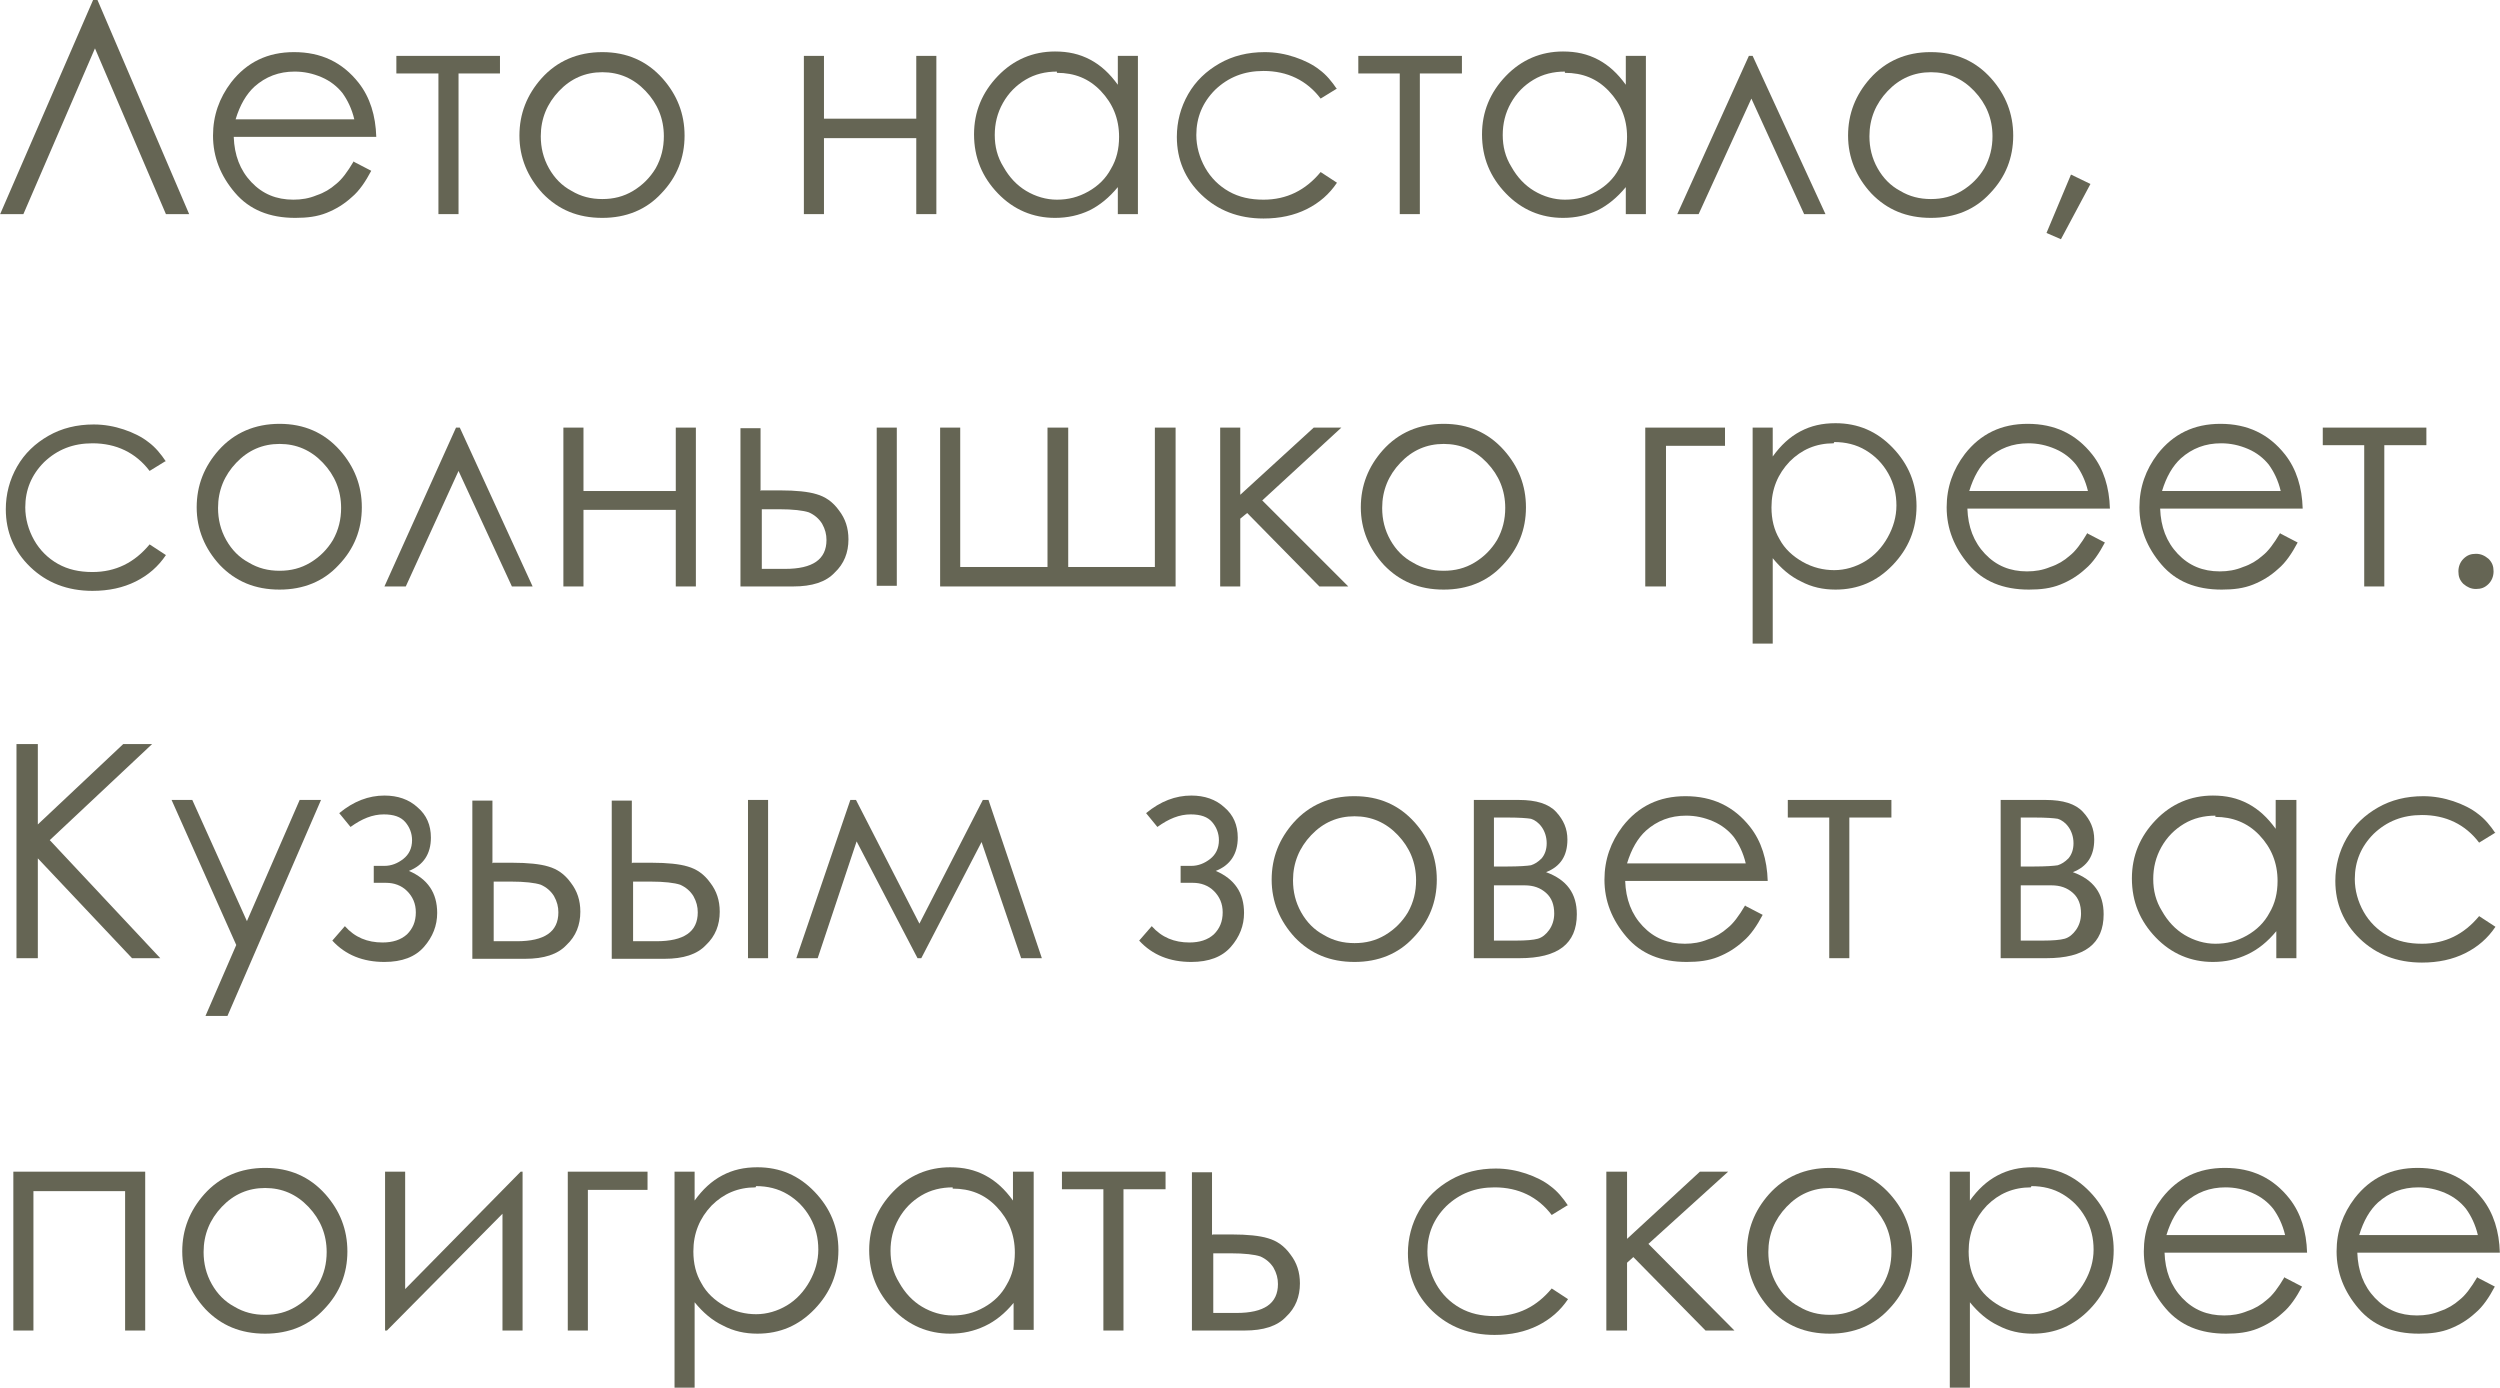 <?xml version="1.0" encoding="UTF-8"?>
<!DOCTYPE svg PUBLIC "-//W3C//DTD SVG 1.1//EN" "http://www.w3.org/Graphics/SVG/1.1/DTD/svg11.dtd">
<!-- Creator: CorelDRAW -->
<svg xmlns="http://www.w3.org/2000/svg" xml:space="preserve" width="22.045mm" height="12.242mm" version="1.1" style="shape-rendering:geometricPrecision; text-rendering:geometricPrecision; image-rendering:optimizeQuality; fill-rule:evenodd; clip-rule:evenodd"
viewBox="0 0 39.81 22.11"
 xmlns:xlink="http://www.w3.org/1999/xlink"
 xmlns:xodm="http://www.corel.com/coreldraw/odm/2003">
 <defs>
  <style type="text/css">
   <![CDATA[
    .fil0 {fill:#656554;fill-rule:nonzero}
   ]]>
  </style>
 </defs>
 <g id="Слой_x0020_1">
  <polygon class="fil0" points="3.01,3.41 2.64,3.41 1.51,0.77 0.37,3.41 -0,3.41 1.48,0 1.55,0 "/>
  <path id="_1" class="fil0" d="M5.64 2.58l0.27 0.14c-0.09,0.17 -0.19,0.32 -0.31,0.42 -0.12,0.11 -0.25,0.19 -0.4,0.25 -0.15,0.06 -0.31,0.08 -0.5,0.08 -0.41,0 -0.73,-0.13 -0.96,-0.4 -0.23,-0.27 -0.35,-0.57 -0.35,-0.91 0,-0.32 0.1,-0.6 0.29,-0.85 0.25,-0.32 0.58,-0.48 1,-0.48 0.43,0 0.77,0.16 1.03,0.49 0.18,0.23 0.27,0.52 0.28,0.86l-2.27 0c0.01,0.29 0.1,0.53 0.28,0.72 0.18,0.19 0.4,0.28 0.67,0.28 0.13,0 0.25,-0.02 0.37,-0.07 0.12,-0.04 0.22,-0.1 0.31,-0.18 0.09,-0.07 0.18,-0.19 0.28,-0.36zm0 -0.68c-0.04,-0.17 -0.11,-0.31 -0.19,-0.42 -0.08,-0.1 -0.19,-0.19 -0.33,-0.25 -0.14,-0.06 -0.28,-0.09 -0.43,-0.09 -0.25,0 -0.46,0.08 -0.64,0.24 -0.13,0.12 -0.23,0.29 -0.3,0.52l1.88 0z"/>
  <polygon id="_2" class="fil0" points="6.31,0.89 7.96,0.89 7.96,1.17 7.3,1.17 7.3,3.41 6.98,3.41 6.98,1.17 6.31,1.17 "/>
  <path id="_3" class="fil0" d="M9.59 0.83c0.39,0 0.71,0.14 0.96,0.42 0.23,0.26 0.35,0.56 0.35,0.91 0,0.35 -0.12,0.66 -0.37,0.92 -0.24,0.26 -0.56,0.39 -0.94,0.39 -0.39,0 -0.7,-0.13 -0.95,-0.39 -0.24,-0.26 -0.37,-0.57 -0.37,-0.92 0,-0.35 0.12,-0.65 0.35,-0.91 0.25,-0.28 0.58,-0.42 0.97,-0.42zm-0 0.32c-0.27,0 -0.5,0.1 -0.69,0.3 -0.19,0.2 -0.29,0.44 -0.29,0.72 0,0.18 0.04,0.35 0.13,0.51 0.09,0.16 0.21,0.28 0.36,0.36 0.15,0.09 0.31,0.13 0.49,0.13 0.18,0 0.34,-0.04 0.49,-0.13 0.15,-0.09 0.27,-0.21 0.36,-0.36 0.09,-0.16 0.13,-0.33 0.13,-0.51 0,-0.28 -0.1,-0.52 -0.29,-0.72 -0.19,-0.2 -0.42,-0.3 -0.69,-0.3z"/>
  <polygon id="_4" class="fil0" points="14.59,2.2 13.12,2.2 13.12,3.41 12.8,3.41 12.8,0.89 13.12,0.89 13.12,1.89 14.59,1.89 14.59,0.89 14.91,0.89 14.91,3.41 14.59,3.41 "/>
  <path id="_5" class="fil0" d="M18.12 0.89l0 2.52 -0.32 0 0 -0.43c-0.14,0.17 -0.29,0.29 -0.45,0.37 -0.17,0.08 -0.35,0.12 -0.55,0.12 -0.35,0 -0.66,-0.13 -0.91,-0.39 -0.25,-0.26 -0.38,-0.57 -0.38,-0.94 0,-0.36 0.13,-0.67 0.38,-0.93 0.25,-0.26 0.56,-0.39 0.91,-0.39 0.21,0 0.39,0.04 0.56,0.13 0.17,0.09 0.31,0.22 0.44,0.4l0 -0.46 0.32 0zm-1.29 0.25c-0.18,0 -0.35,0.04 -0.5,0.13 -0.15,0.09 -0.27,0.21 -0.36,0.37 -0.09,0.16 -0.13,0.33 -0.13,0.51 0,0.18 0.04,0.35 0.14,0.51 0.09,0.16 0.21,0.29 0.36,0.38 0.15,0.09 0.32,0.14 0.49,0.14 0.18,0 0.34,-0.04 0.5,-0.13 0.16,-0.09 0.28,-0.21 0.36,-0.36 0.09,-0.15 0.13,-0.32 0.13,-0.51 0,-0.29 -0.1,-0.53 -0.29,-0.73 -0.19,-0.2 -0.42,-0.29 -0.7,-0.29z"/>
  <path id="_6" class="fil0" d="M21.29 1.41l-0.26 0.16c-0.22,-0.29 -0.53,-0.44 -0.91,-0.44 -0.31,0 -0.56,0.1 -0.77,0.3 -0.2,0.2 -0.3,0.44 -0.3,0.72 0,0.18 0.05,0.36 0.14,0.52 0.09,0.16 0.22,0.29 0.38,0.38 0.16,0.09 0.34,0.13 0.55,0.13 0.37,0 0.67,-0.15 0.91,-0.44l0.26 0.17c-0.12,0.18 -0.28,0.32 -0.48,0.42 -0.2,0.1 -0.43,0.15 -0.69,0.15 -0.4,0 -0.73,-0.13 -0.99,-0.38 -0.26,-0.25 -0.39,-0.56 -0.39,-0.92 0,-0.24 0.06,-0.47 0.18,-0.68 0.12,-0.21 0.29,-0.37 0.5,-0.49 0.21,-0.12 0.45,-0.18 0.72,-0.18 0.17,0 0.33,0.03 0.48,0.08 0.15,0.05 0.29,0.12 0.39,0.2 0.11,0.08 0.2,0.19 0.28,0.31z"/>
  <polygon id="_7" class="fil0" points="21.63,0.89 23.28,0.89 23.28,1.17 22.61,1.17 22.61,3.41 22.29,3.41 22.29,1.17 21.63,1.17 "/>
  <path id="_8" class="fil0" d="M26.21 0.89l0 2.52 -0.32 0 0 -0.43c-0.14,0.17 -0.29,0.29 -0.45,0.37 -0.17,0.08 -0.35,0.12 -0.55,0.12 -0.35,0 -0.66,-0.13 -0.91,-0.39 -0.25,-0.26 -0.38,-0.57 -0.38,-0.94 0,-0.36 0.13,-0.67 0.38,-0.93 0.25,-0.26 0.56,-0.39 0.91,-0.39 0.21,0 0.39,0.04 0.56,0.13 0.17,0.09 0.31,0.22 0.44,0.4l0 -0.46 0.32 0zm-1.29 0.25c-0.18,0 -0.35,0.04 -0.5,0.13 -0.15,0.09 -0.27,0.21 -0.36,0.37 -0.09,0.16 -0.13,0.33 -0.13,0.51 0,0.18 0.04,0.35 0.14,0.51 0.09,0.16 0.21,0.29 0.36,0.38 0.15,0.09 0.32,0.14 0.49,0.14 0.18,0 0.34,-0.04 0.5,-0.13 0.16,-0.09 0.28,-0.21 0.36,-0.36 0.09,-0.15 0.13,-0.32 0.13,-0.51 0,-0.29 -0.1,-0.53 -0.29,-0.73 -0.19,-0.2 -0.42,-0.29 -0.7,-0.29z"/>
  <polygon id="_9" class="fil0" points="29.07,3.41 28.73,3.41 27.89,1.57 27.05,3.41 26.71,3.41 27.85,0.89 27.91,0.89 "/>
  <path id="_10" class="fil0" d="M30.75 0.83c0.39,0 0.71,0.14 0.96,0.42 0.23,0.26 0.35,0.56 0.35,0.91 0,0.35 -0.12,0.66 -0.37,0.92 -0.24,0.26 -0.56,0.39 -0.94,0.39 -0.39,0 -0.7,-0.13 -0.95,-0.39 -0.24,-0.26 -0.37,-0.57 -0.37,-0.92 0,-0.35 0.12,-0.65 0.35,-0.91 0.25,-0.28 0.58,-0.42 0.96,-0.42zm-0 0.32c-0.27,0 -0.5,0.1 -0.69,0.3 -0.19,0.2 -0.29,0.44 -0.29,0.72 0,0.18 0.04,0.35 0.13,0.51 0.09,0.16 0.21,0.28 0.36,0.36 0.15,0.09 0.31,0.13 0.49,0.13 0.18,0 0.34,-0.04 0.49,-0.13 0.15,-0.09 0.27,-0.21 0.36,-0.36 0.09,-0.16 0.13,-0.33 0.13,-0.51 0,-0.28 -0.1,-0.52 -0.29,-0.72 -0.19,-0.2 -0.42,-0.3 -0.69,-0.3z"/>
  <polygon id="_11" class="fil0" points="32.98,2.78 33.29,2.93 32.82,3.81 32.59,3.71 "/>
  <path id="_12" class="fil0" d="M2.64 7.34l-0.26 0.16c-0.22,-0.29 -0.53,-0.44 -0.91,-0.44 -0.31,0 -0.56,0.1 -0.77,0.3 -0.2,0.2 -0.3,0.44 -0.3,0.72 0,0.18 0.05,0.36 0.14,0.52 0.09,0.16 0.22,0.29 0.38,0.38 0.16,0.09 0.34,0.13 0.55,0.13 0.37,0 0.67,-0.15 0.91,-0.44l0.26 0.17c-0.12,0.18 -0.28,0.32 -0.48,0.42 -0.2,0.1 -0.43,0.15 -0.69,0.15 -0.4,0 -0.73,-0.13 -0.99,-0.38 -0.26,-0.25 -0.39,-0.56 -0.39,-0.92 0,-0.24 0.06,-0.47 0.18,-0.68 0.12,-0.21 0.29,-0.37 0.5,-0.49 0.21,-0.12 0.45,-0.18 0.72,-0.18 0.17,0 0.33,0.03 0.48,0.08 0.15,0.05 0.29,0.12 0.39,0.2 0.11,0.08 0.2,0.19 0.28,0.31z"/>
  <path id="_13" class="fil0" d="M4.45 6.75c0.39,0 0.71,0.14 0.96,0.42 0.23,0.26 0.35,0.56 0.35,0.91 0,0.35 -0.12,0.66 -0.37,0.92 -0.24,0.26 -0.56,0.39 -0.94,0.39 -0.39,0 -0.7,-0.13 -0.95,-0.39 -0.24,-0.26 -0.37,-0.57 -0.37,-0.92 0,-0.35 0.12,-0.65 0.35,-0.91 0.25,-0.28 0.58,-0.42 0.97,-0.42zm-0 0.32c-0.27,0 -0.5,0.1 -0.69,0.3 -0.19,0.2 -0.29,0.44 -0.29,0.72 0,0.18 0.04,0.35 0.13,0.51 0.09,0.16 0.21,0.28 0.36,0.36 0.15,0.09 0.31,0.13 0.49,0.13 0.18,0 0.34,-0.04 0.49,-0.13 0.15,-0.09 0.27,-0.21 0.36,-0.36 0.09,-0.16 0.13,-0.33 0.13,-0.51 0,-0.28 -0.1,-0.52 -0.29,-0.72 -0.19,-0.2 -0.42,-0.3 -0.69,-0.3z"/>
  <polygon id="_14" class="fil0" points="8.48,9.34 8.15,9.34 7.3,7.5 6.46,9.34 6.12,9.34 7.26,6.81 7.32,6.81 "/>
  <polygon id="_15" class="fil0" points="10.76,8.12 9.29,8.12 9.29,9.34 8.97,9.34 8.97,6.81 9.29,6.81 9.29,7.82 10.76,7.82 10.76,6.81 11.08,6.81 11.08,9.34 10.76,9.34 "/>
  <path id="_16" class="fil0" d="M12.12 7.81l0.31 0c0.24,0 0.44,0.02 0.57,0.06 0.14,0.04 0.26,0.12 0.36,0.26 0.1,0.13 0.15,0.28 0.15,0.46 0,0.21 -0.07,0.39 -0.22,0.53 -0.14,0.15 -0.36,0.22 -0.66,0.22l-0.84 0 0 -2.52 0.32 0 0 1zm0.01 0.3l0 0.95 0.37 0c0.44,0 0.66,-0.15 0.66,-0.46 0,-0.09 -0.02,-0.17 -0.07,-0.26 -0.05,-0.08 -0.12,-0.14 -0.21,-0.18 -0.09,-0.03 -0.25,-0.05 -0.48,-0.05l-0.28 0zm1.83 -1.3l0.32 0 0 2.52 -0.32 0 0 -2.52z"/>
  <polygon id="_17" class="fil0" points="18.72,9.34 14.97,9.34 14.97,6.81 15.29,6.81 15.29,9.03 16.68,9.03 16.68,6.81 17.01,6.81 17.01,9.03 18.39,9.03 18.39,6.81 18.72,6.81 "/>
  <polygon id="_18" class="fil0" points="19.43,6.81 19.75,6.81 19.75,7.88 20.92,6.81 21.36,6.81 20.1,7.97 21.47,9.34 21.01,9.34 19.86,8.17 19.75,8.26 19.75,9.34 19.43,9.34 "/>
  <path id="_19" class="fil0" d="M22.99 6.75c0.39,0 0.71,0.14 0.96,0.42 0.23,0.26 0.35,0.56 0.35,0.91 0,0.35 -0.12,0.66 -0.37,0.92 -0.24,0.26 -0.56,0.39 -0.94,0.39 -0.39,0 -0.7,-0.13 -0.95,-0.39 -0.24,-0.26 -0.37,-0.57 -0.37,-0.92 0,-0.35 0.12,-0.65 0.35,-0.91 0.25,-0.28 0.58,-0.42 0.97,-0.42zm-0 0.32c-0.27,0 -0.5,0.1 -0.69,0.3 -0.19,0.2 -0.29,0.44 -0.29,0.72 0,0.18 0.04,0.35 0.13,0.51 0.09,0.16 0.21,0.28 0.36,0.36 0.15,0.09 0.31,0.13 0.49,0.13 0.18,0 0.34,-0.04 0.49,-0.13 0.15,-0.09 0.27,-0.21 0.36,-0.36 0.09,-0.16 0.13,-0.33 0.13,-0.51 0,-0.28 -0.1,-0.52 -0.29,-0.72 -0.19,-0.2 -0.42,-0.3 -0.69,-0.3z"/>
  <polygon id="_20" class="fil0" points="26.53,7.1 26.53,9.34 26.2,9.34 26.2,6.81 27.47,6.81 27.47,7.1 "/>
  <path id="_21" class="fil0" d="M27.91 6.81l0.32 0 0 0.46c0.13,-0.18 0.27,-0.31 0.44,-0.4 0.17,-0.09 0.35,-0.13 0.56,-0.13 0.36,0 0.66,0.13 0.91,0.39 0.25,0.26 0.38,0.57 0.38,0.93 0,0.37 -0.13,0.68 -0.38,0.94 -0.25,0.26 -0.55,0.39 -0.91,0.39 -0.2,0 -0.38,-0.04 -0.55,-0.13 -0.17,-0.08 -0.32,-0.21 -0.45,-0.37l0 1.36 -0.32 0 0 -3.45zm1.29 0.25c-0.28,0 -0.51,0.1 -0.7,0.29 -0.19,0.2 -0.29,0.44 -0.29,0.73 0,0.19 0.04,0.36 0.13,0.51 0.08,0.15 0.21,0.27 0.37,0.36 0.16,0.09 0.33,0.13 0.5,0.13 0.17,0 0.34,-0.05 0.49,-0.14 0.15,-0.09 0.27,-0.22 0.36,-0.38 0.09,-0.16 0.14,-0.33 0.14,-0.51 0,-0.18 -0.04,-0.35 -0.13,-0.51 -0.09,-0.16 -0.21,-0.28 -0.36,-0.37 -0.15,-0.09 -0.32,-0.13 -0.5,-0.13z"/>
  <path id="_22" class="fil0" d="M33.25 8.5l0.27 0.14c-0.09,0.17 -0.19,0.32 -0.31,0.42 -0.12,0.11 -0.25,0.19 -0.4,0.25 -0.15,0.06 -0.31,0.08 -0.5,0.08 -0.41,0 -0.73,-0.13 -0.96,-0.4 -0.23,-0.27 -0.35,-0.57 -0.35,-0.91 0,-0.32 0.1,-0.6 0.29,-0.85 0.25,-0.32 0.58,-0.48 1,-0.48 0.43,0 0.77,0.16 1.03,0.49 0.18,0.23 0.27,0.52 0.28,0.86l-2.27 0c0.01,0.29 0.1,0.53 0.28,0.72 0.18,0.19 0.4,0.28 0.67,0.28 0.13,0 0.25,-0.02 0.37,-0.07 0.12,-0.04 0.22,-0.1 0.31,-0.18 0.09,-0.07 0.18,-0.19 0.28,-0.36zm0 -0.68c-0.04,-0.17 -0.11,-0.31 -0.19,-0.42 -0.08,-0.1 -0.19,-0.19 -0.33,-0.25 -0.14,-0.06 -0.28,-0.09 -0.43,-0.09 -0.25,0 -0.46,0.08 -0.64,0.24 -0.13,0.12 -0.23,0.29 -0.3,0.52l1.88 0z"/>
  <path id="_23" class="fil0" d="M36.32 8.5l0.27 0.14c-0.09,0.17 -0.19,0.32 -0.31,0.42 -0.12,0.11 -0.25,0.19 -0.4,0.25 -0.15,0.06 -0.31,0.08 -0.5,0.08 -0.41,0 -0.73,-0.13 -0.96,-0.4 -0.23,-0.27 -0.35,-0.57 -0.35,-0.91 0,-0.32 0.1,-0.6 0.29,-0.85 0.25,-0.32 0.58,-0.48 1,-0.48 0.43,0 0.77,0.16 1.03,0.49 0.18,0.23 0.27,0.52 0.28,0.86l-2.27 0c0.01,0.29 0.1,0.53 0.28,0.72 0.18,0.19 0.4,0.28 0.67,0.28 0.13,0 0.25,-0.02 0.37,-0.07 0.12,-0.04 0.22,-0.1 0.31,-0.18 0.09,-0.07 0.18,-0.19 0.28,-0.36zm0 -0.68c-0.04,-0.17 -0.11,-0.31 -0.19,-0.42 -0.08,-0.1 -0.19,-0.19 -0.33,-0.25 -0.14,-0.06 -0.28,-0.09 -0.43,-0.09 -0.25,0 -0.46,0.08 -0.64,0.24 -0.13,0.12 -0.23,0.29 -0.3,0.52l1.88 0z"/>
  <polygon id="_24" class="fil0" points="36.99,6.81 38.64,6.81 38.64,7.09 37.97,7.09 37.97,9.34 37.65,9.34 37.65,7.09 36.99,7.09 "/>
  <path id="_25" class="fil0" d="M39.43 8.82c0.08,0 0.14,0.03 0.2,0.08 0.06,0.06 0.08,0.12 0.08,0.2 0,0.08 -0.03,0.15 -0.08,0.2 -0.06,0.06 -0.12,0.08 -0.2,0.08 -0.08,0 -0.14,-0.03 -0.2,-0.08 -0.06,-0.06 -0.08,-0.12 -0.08,-0.2 0,-0.08 0.03,-0.15 0.08,-0.2 0.06,-0.06 0.12,-0.08 0.2,-0.08z"/>
  <polygon id="_26" class="fil0" points="0.26,11.85 0.6,11.85 0.6,13.13 1.96,11.85 2.42,11.85 0.79,13.38 2.55,15.26 2.1,15.26 0.6,13.67 0.6,15.26 0.26,15.26 "/>
  <polygon id="_27" class="fil0" points="2.73,12.74 3.06,12.74 3.93,14.67 4.77,12.74 5.11,12.74 3.62,16.18 3.27,16.18 3.76,15.05 "/>
  <path id="_28" class="fil0" d="M5.95 13.79l0.17 0c0.11,0 0.21,-0.04 0.3,-0.11 0.09,-0.07 0.14,-0.17 0.14,-0.3 0,-0.11 -0.04,-0.21 -0.11,-0.29 -0.07,-0.08 -0.18,-0.12 -0.34,-0.12 -0.18,0 -0.35,0.07 -0.53,0.2l-0.18 -0.22c0.23,-0.19 0.47,-0.28 0.72,-0.28 0.21,0 0.39,0.06 0.53,0.19 0.14,0.12 0.21,0.28 0.21,0.48 0,0.26 -0.12,0.44 -0.35,0.53 0.3,0.13 0.45,0.35 0.45,0.67 0,0.2 -0.07,0.38 -0.21,0.54 -0.14,0.16 -0.35,0.24 -0.63,0.24 -0.34,0 -0.62,-0.11 -0.83,-0.34l0.2 -0.23c0.16,0.18 0.36,0.26 0.6,0.26 0.16,0 0.29,-0.04 0.39,-0.13 0.09,-0.09 0.14,-0.2 0.14,-0.35 0,-0.14 -0.05,-0.25 -0.14,-0.34 -0.09,-0.09 -0.21,-0.13 -0.33,-0.13l-0.2 0 0 -0.28z"/>
  <path id="_29" class="fil0" d="M7.85 13.74l0.31 0c0.24,0 0.44,0.02 0.57,0.06 0.14,0.04 0.26,0.12 0.36,0.26 0.1,0.13 0.15,0.28 0.15,0.46 0,0.21 -0.07,0.39 -0.22,0.53 -0.14,0.15 -0.36,0.22 -0.66,0.22l-0.84 0 0 -2.52 0.32 0 0 1zm0.01 0.3l0 0.95 0.37 0c0.44,0 0.66,-0.15 0.66,-0.46 0,-0.09 -0.02,-0.17 -0.07,-0.26 -0.05,-0.08 -0.12,-0.14 -0.21,-0.18 -0.09,-0.03 -0.25,-0.05 -0.48,-0.05l-0.28 0z"/>
  <path id="_30" class="fil0" d="M10.07 13.74l0.31 0c0.24,0 0.44,0.02 0.57,0.06 0.14,0.04 0.26,0.12 0.36,0.26 0.1,0.13 0.15,0.28 0.15,0.46 0,0.21 -0.07,0.39 -0.22,0.53 -0.14,0.15 -0.36,0.22 -0.66,0.22l-0.84 0 0 -2.52 0.32 0 0 1zm0.01 0.3l0 0.95 0.37 0c0.44,0 0.66,-0.15 0.66,-0.46 0,-0.09 -0.02,-0.17 -0.07,-0.26 -0.05,-0.08 -0.12,-0.14 -0.21,-0.18 -0.09,-0.03 -0.25,-0.05 -0.48,-0.05l-0.28 0zm1.83 -1.3l0.32 0 0 2.52 -0.32 0 0 -2.52z"/>
  <polygon id="_31" class="fil0" points="15.65,12.74 15.74,12.74 16.59,15.26 16.26,15.26 15.63,13.41 14.67,15.26 14.61,15.26 13.64,13.4 13.02,15.26 12.68,15.26 13.54,12.74 13.63,12.74 14.64,14.71 "/>
  <path id="_32" class="fil0" d="M18.8 13.79l0.17 0c0.11,0 0.21,-0.04 0.3,-0.11 0.09,-0.07 0.14,-0.17 0.14,-0.3 0,-0.11 -0.04,-0.21 -0.11,-0.29 -0.07,-0.08 -0.18,-0.12 -0.34,-0.12 -0.18,0 -0.35,0.07 -0.53,0.2l-0.18 -0.22c0.23,-0.19 0.47,-0.28 0.72,-0.28 0.21,0 0.39,0.06 0.53,0.19 0.14,0.12 0.21,0.28 0.21,0.48 0,0.26 -0.12,0.44 -0.35,0.53 0.3,0.13 0.45,0.35 0.45,0.67 0,0.2 -0.07,0.38 -0.21,0.54 -0.14,0.16 -0.35,0.24 -0.63,0.24 -0.34,0 -0.62,-0.11 -0.83,-0.34l0.2 -0.23c0.16,0.18 0.36,0.26 0.6,0.26 0.16,0 0.29,-0.04 0.39,-0.13 0.09,-0.09 0.14,-0.2 0.14,-0.35 0,-0.14 -0.05,-0.25 -0.14,-0.34 -0.09,-0.09 -0.21,-0.13 -0.33,-0.13l-0.2 0 0 -0.28z"/>
  <path id="_33" class="fil0" d="M21.57 12.68c0.39,0 0.71,0.14 0.96,0.42 0.23,0.26 0.35,0.56 0.35,0.91 0,0.35 -0.12,0.66 -0.37,0.92 -0.24,0.26 -0.56,0.39 -0.94,0.39 -0.39,0 -0.7,-0.13 -0.95,-0.39 -0.24,-0.26 -0.37,-0.57 -0.37,-0.92 0,-0.35 0.12,-0.65 0.35,-0.91 0.25,-0.28 0.58,-0.42 0.96,-0.42zm-0 0.32c-0.27,0 -0.5,0.1 -0.69,0.3 -0.19,0.2 -0.29,0.44 -0.29,0.72 0,0.18 0.04,0.35 0.13,0.51 0.09,0.16 0.21,0.28 0.36,0.36 0.15,0.09 0.31,0.13 0.49,0.13 0.18,0 0.34,-0.04 0.49,-0.13 0.15,-0.09 0.27,-0.21 0.36,-0.36 0.09,-0.16 0.13,-0.33 0.13,-0.51 0,-0.28 -0.1,-0.52 -0.29,-0.72 -0.19,-0.2 -0.42,-0.3 -0.69,-0.3z"/>
  <path id="_34" class="fil0" d="M24.2 15.26l-0.73 0 0 -2.52 0.72 0c0.27,0 0.47,0.06 0.59,0.19 0.12,0.13 0.18,0.27 0.18,0.44 0,0.26 -0.11,0.43 -0.34,0.52 0.33,0.12 0.49,0.34 0.49,0.67 0,0.47 -0.3,0.7 -0.91,0.7zm-0.41 -2.24l0 0.78 0.21 0c0.19,0 0.32,-0.01 0.38,-0.02 0.06,-0.02 0.11,-0.05 0.17,-0.11 0.05,-0.06 0.08,-0.14 0.08,-0.24 0,-0.1 -0.03,-0.19 -0.08,-0.26 -0.05,-0.07 -0.11,-0.11 -0.17,-0.13 -0.06,-0.01 -0.18,-0.02 -0.37,-0.02l-0.21 0zm0 1.08l0 0.88 0.35 0c0.16,0 0.28,-0.01 0.35,-0.03 0.07,-0.02 0.13,-0.07 0.18,-0.14 0.05,-0.07 0.08,-0.16 0.08,-0.26 0,-0.14 -0.04,-0.25 -0.13,-0.33 -0.09,-0.08 -0.2,-0.12 -0.34,-0.12l-0.48 0z"/>
  <path id="_35" class="fil0" d="M27.8 14.43l0.27 0.14c-0.09,0.17 -0.19,0.32 -0.31,0.42 -0.12,0.11 -0.25,0.19 -0.4,0.25 -0.15,0.06 -0.31,0.08 -0.5,0.08 -0.41,0 -0.73,-0.13 -0.96,-0.4 -0.23,-0.27 -0.35,-0.57 -0.35,-0.91 0,-0.32 0.1,-0.6 0.29,-0.85 0.25,-0.32 0.58,-0.48 1,-0.48 0.43,0 0.77,0.16 1.03,0.49 0.18,0.23 0.27,0.52 0.28,0.86l-2.27 0c0.01,0.29 0.1,0.53 0.28,0.72 0.18,0.19 0.4,0.28 0.67,0.28 0.13,0 0.25,-0.02 0.37,-0.07 0.12,-0.04 0.22,-0.1 0.31,-0.18 0.09,-0.07 0.18,-0.19 0.28,-0.36zm0 -0.68c-0.04,-0.17 -0.11,-0.31 -0.19,-0.42 -0.08,-0.1 -0.19,-0.19 -0.33,-0.25 -0.14,-0.06 -0.28,-0.09 -0.43,-0.09 -0.25,0 -0.46,0.08 -0.64,0.24 -0.13,0.12 -0.23,0.29 -0.3,0.52l1.88 0z"/>
  <polygon id="_36" class="fil0" points="28.47,12.74 30.12,12.74 30.12,13.02 29.45,13.02 29.45,15.26 29.13,15.26 29.13,13.02 28.47,13.02 "/>
  <path id="_37" class="fil0" d="M32.59 15.26l-0.73 0 0 -2.52 0.72 0c0.27,0 0.47,0.06 0.59,0.19 0.12,0.13 0.18,0.27 0.18,0.44 0,0.26 -0.11,0.43 -0.34,0.52 0.33,0.12 0.49,0.34 0.49,0.67 0,0.47 -0.3,0.7 -0.91,0.7zm-0.41 -2.24l0 0.78 0.21 0c0.19,0 0.32,-0.01 0.38,-0.02 0.06,-0.02 0.11,-0.05 0.17,-0.11 0.05,-0.06 0.08,-0.14 0.08,-0.24 0,-0.1 -0.03,-0.19 -0.08,-0.26 -0.05,-0.07 -0.11,-0.11 -0.17,-0.13 -0.06,-0.01 -0.18,-0.02 -0.37,-0.02l-0.21 0zm0 1.08l0 0.88 0.35 0c0.16,0 0.28,-0.01 0.35,-0.03 0.07,-0.02 0.13,-0.07 0.18,-0.14 0.05,-0.07 0.08,-0.16 0.08,-0.26 0,-0.14 -0.04,-0.25 -0.13,-0.33 -0.09,-0.08 -0.2,-0.12 -0.34,-0.12l-0.48 0z"/>
  <path id="_38" class="fil0" d="M36.57 12.74l0 2.52 -0.32 0 0 -0.43c-0.14,0.17 -0.29,0.29 -0.46,0.37 -0.17,0.08 -0.35,0.12 -0.55,0.12 -0.35,0 -0.66,-0.13 -0.91,-0.39 -0.25,-0.26 -0.38,-0.57 -0.38,-0.94 0,-0.36 0.13,-0.67 0.38,-0.93 0.25,-0.26 0.56,-0.39 0.91,-0.39 0.21,0 0.39,0.04 0.56,0.13 0.17,0.09 0.31,0.22 0.44,0.4l0 -0.46 0.32 0zm-1.29 0.25c-0.18,0 -0.35,0.04 -0.5,0.13 -0.15,0.09 -0.27,0.21 -0.36,0.37 -0.09,0.16 -0.13,0.33 -0.13,0.51 0,0.18 0.04,0.35 0.14,0.51 0.09,0.16 0.21,0.29 0.36,0.38 0.15,0.09 0.32,0.14 0.49,0.14 0.18,0 0.34,-0.04 0.5,-0.13 0.16,-0.09 0.28,-0.21 0.36,-0.36 0.09,-0.15 0.13,-0.32 0.13,-0.51 0,-0.29 -0.1,-0.53 -0.29,-0.73 -0.19,-0.2 -0.43,-0.29 -0.7,-0.29z"/>
  <path id="_39" class="fil0" d="M39.74 13.26l-0.26 0.16c-0.22,-0.29 -0.53,-0.44 -0.91,-0.44 -0.31,0 -0.56,0.1 -0.77,0.3 -0.2,0.2 -0.3,0.44 -0.3,0.72 0,0.18 0.05,0.36 0.14,0.52 0.09,0.16 0.22,0.29 0.38,0.38 0.16,0.09 0.34,0.13 0.55,0.13 0.37,0 0.67,-0.15 0.91,-0.44l0.26 0.17c-0.12,0.18 -0.28,0.32 -0.48,0.42 -0.2,0.1 -0.43,0.15 -0.69,0.15 -0.4,0 -0.73,-0.13 -0.99,-0.38 -0.26,-0.25 -0.39,-0.56 -0.39,-0.92 0,-0.24 0.06,-0.47 0.18,-0.68 0.12,-0.21 0.29,-0.37 0.5,-0.49 0.21,-0.12 0.45,-0.18 0.72,-0.18 0.17,0 0.33,0.03 0.48,0.08 0.15,0.05 0.29,0.12 0.39,0.2 0.11,0.08 0.2,0.19 0.28,0.31z"/>
  <polygon id="_40" class="fil0" points="0.21,18.66 2.31,18.66 2.31,21.19 1.99,21.19 1.99,18.97 0.53,18.97 0.53,21.19 0.21,21.19 "/>
  <path id="_41" class="fil0" d="M4.22 18.6c0.39,0 0.71,0.14 0.96,0.42 0.23,0.26 0.35,0.56 0.35,0.91 0,0.35 -0.12,0.66 -0.37,0.92 -0.24,0.26 -0.56,0.39 -0.94,0.39 -0.39,0 -0.7,-0.13 -0.95,-0.39 -0.24,-0.26 -0.37,-0.57 -0.37,-0.92 0,-0.35 0.12,-0.65 0.35,-0.91 0.25,-0.28 0.58,-0.42 0.97,-0.42zm-0 0.32c-0.27,0 -0.5,0.1 -0.69,0.3 -0.19,0.2 -0.29,0.44 -0.29,0.72 0,0.18 0.04,0.35 0.13,0.51 0.09,0.16 0.21,0.28 0.36,0.36 0.15,0.09 0.31,0.13 0.49,0.13 0.18,0 0.34,-0.04 0.49,-0.13 0.15,-0.09 0.27,-0.21 0.36,-0.36 0.09,-0.16 0.13,-0.33 0.13,-0.51 0,-0.28 -0.1,-0.52 -0.29,-0.72 -0.19,-0.2 -0.42,-0.3 -0.69,-0.3z"/>
  <polygon id="_42" class="fil0" points="6.45,18.66 6.45,20.53 8.29,18.66 8.32,18.66 8.32,21.19 8,21.19 8,19.33 6.16,21.19 6.13,21.19 6.13,18.66 "/>
  <polygon id="_43" class="fil0" points="9.36,18.95 9.36,21.19 9.04,21.19 9.04,18.66 10.31,18.66 10.31,18.95 "/>
  <path id="_44" class="fil0" d="M10.74 18.66l0.32 0 0 0.46c0.13,-0.18 0.27,-0.31 0.44,-0.4 0.17,-0.09 0.35,-0.13 0.56,-0.13 0.36,0 0.66,0.13 0.91,0.39 0.25,0.26 0.38,0.57 0.38,0.93 0,0.37 -0.13,0.68 -0.38,0.94 -0.25,0.26 -0.55,0.39 -0.91,0.39 -0.2,0 -0.38,-0.04 -0.55,-0.13 -0.17,-0.08 -0.32,-0.21 -0.45,-0.37l0 1.36 -0.32 0 0 -3.45zm1.29 0.25c-0.28,0 -0.51,0.1 -0.7,0.29 -0.19,0.2 -0.29,0.44 -0.29,0.73 0,0.19 0.04,0.36 0.13,0.51 0.08,0.15 0.21,0.27 0.37,0.36 0.16,0.09 0.33,0.13 0.5,0.13 0.17,0 0.34,-0.05 0.49,-0.14 0.15,-0.09 0.27,-0.22 0.36,-0.38 0.09,-0.16 0.14,-0.33 0.14,-0.51 0,-0.18 -0.04,-0.35 -0.13,-0.51 -0.09,-0.16 -0.21,-0.28 -0.36,-0.37 -0.15,-0.09 -0.32,-0.13 -0.5,-0.13z"/>
  <path id="_45" class="fil0" d="M16.46 18.66l0 2.52 -0.32 0 0 -0.43c-0.14,0.17 -0.29,0.29 -0.46,0.37 -0.17,0.08 -0.35,0.12 -0.55,0.12 -0.35,0 -0.66,-0.13 -0.91,-0.39 -0.25,-0.26 -0.38,-0.57 -0.38,-0.94 0,-0.36 0.13,-0.67 0.38,-0.93 0.25,-0.26 0.56,-0.39 0.91,-0.39 0.21,0 0.39,0.04 0.56,0.13 0.17,0.09 0.31,0.22 0.44,0.4l0 -0.46 0.32 0zm-1.29 0.25c-0.18,0 -0.35,0.04 -0.5,0.13 -0.15,0.09 -0.27,0.21 -0.36,0.37 -0.09,0.16 -0.13,0.33 -0.13,0.51 0,0.18 0.04,0.35 0.14,0.51 0.09,0.16 0.21,0.29 0.36,0.38 0.15,0.09 0.32,0.14 0.49,0.14 0.18,0 0.34,-0.04 0.5,-0.13 0.16,-0.09 0.28,-0.21 0.36,-0.36 0.09,-0.15 0.13,-0.32 0.13,-0.51 0,-0.29 -0.1,-0.53 -0.29,-0.73 -0.19,-0.2 -0.42,-0.29 -0.7,-0.29z"/>
  <polygon id="_46" class="fil0" points="16.91,18.66 18.56,18.66 18.56,18.94 17.89,18.94 17.89,21.19 17.57,21.19 17.57,18.94 16.91,18.94 "/>
  <path id="_47" class="fil0" d="M19.31 19.66l0.31 0c0.24,0 0.44,0.02 0.57,0.06 0.14,0.04 0.26,0.12 0.36,0.26 0.1,0.13 0.15,0.28 0.15,0.46 0,0.21 -0.07,0.39 -0.22,0.53 -0.14,0.15 -0.36,0.22 -0.66,0.22l-0.84 0 0 -2.52 0.32 0 0 1zm0.01 0.3l0 0.95 0.37 0c0.44,0 0.66,-0.15 0.66,-0.46 0,-0.09 -0.02,-0.17 -0.07,-0.26 -0.05,-0.08 -0.12,-0.14 -0.21,-0.18 -0.09,-0.03 -0.25,-0.05 -0.48,-0.05l-0.28 0z"/>
  <path id="_48" class="fil0" d="M24.97 19.19l-0.26 0.16c-0.22,-0.29 -0.53,-0.44 -0.91,-0.44 -0.31,0 -0.56,0.1 -0.77,0.3 -0.2,0.2 -0.3,0.44 -0.3,0.72 0,0.18 0.05,0.36 0.14,0.52 0.09,0.16 0.22,0.29 0.38,0.38 0.16,0.09 0.34,0.13 0.55,0.13 0.37,0 0.67,-0.15 0.91,-0.44l0.26 0.17c-0.12,0.18 -0.28,0.32 -0.48,0.42 -0.2,0.1 -0.43,0.15 -0.69,0.15 -0.4,0 -0.73,-0.13 -0.99,-0.38 -0.26,-0.25 -0.39,-0.56 -0.39,-0.92 0,-0.24 0.06,-0.47 0.18,-0.68 0.12,-0.21 0.29,-0.37 0.5,-0.49 0.21,-0.12 0.45,-0.18 0.72,-0.18 0.17,0 0.33,0.03 0.48,0.08 0.15,0.05 0.29,0.12 0.39,0.2 0.11,0.08 0.2,0.19 0.28,0.31z"/>
  <polygon id="_49" class="fil0" points="25.58,18.66 25.91,18.66 25.91,19.73 27.07,18.66 27.52,18.66 26.25,19.81 27.62,21.19 27.16,21.19 26.01,20.02 25.91,20.11 25.91,21.19 25.58,21.19 "/>
  <path id="_50" class="fil0" d="M29.14 18.6c0.39,0 0.71,0.14 0.96,0.42 0.23,0.26 0.35,0.56 0.35,0.91 0,0.35 -0.12,0.66 -0.37,0.92 -0.24,0.26 -0.56,0.39 -0.94,0.39 -0.39,0 -0.7,-0.13 -0.95,-0.39 -0.24,-0.26 -0.37,-0.57 -0.37,-0.92 0,-0.35 0.12,-0.65 0.35,-0.91 0.25,-0.28 0.58,-0.42 0.97,-0.42zm-0 0.32c-0.27,0 -0.5,0.1 -0.69,0.3 -0.19,0.2 -0.29,0.44 -0.29,0.72 0,0.18 0.04,0.35 0.13,0.51 0.09,0.16 0.21,0.28 0.36,0.36 0.15,0.09 0.31,0.13 0.49,0.13 0.18,0 0.34,-0.04 0.49,-0.13 0.15,-0.09 0.27,-0.21 0.36,-0.36 0.09,-0.16 0.13,-0.33 0.13,-0.51 0,-0.28 -0.1,-0.52 -0.29,-0.72 -0.19,-0.2 -0.42,-0.3 -0.69,-0.3z"/>
  <path id="_51" class="fil0" d="M31.05 18.66l0.32 0 0 0.46c0.13,-0.18 0.27,-0.31 0.44,-0.4 0.17,-0.09 0.35,-0.13 0.56,-0.13 0.36,0 0.66,0.13 0.91,0.39 0.25,0.26 0.38,0.57 0.38,0.93 0,0.37 -0.13,0.68 -0.38,0.94 -0.25,0.26 -0.55,0.39 -0.91,0.39 -0.2,0 -0.38,-0.04 -0.55,-0.13 -0.17,-0.08 -0.32,-0.21 -0.45,-0.37l0 1.36 -0.32 0 0 -3.45zm1.29 0.25c-0.28,0 -0.51,0.1 -0.7,0.29 -0.19,0.2 -0.29,0.44 -0.29,0.73 0,0.19 0.04,0.36 0.13,0.51 0.08,0.15 0.21,0.27 0.37,0.36 0.16,0.09 0.33,0.13 0.5,0.13 0.17,0 0.34,-0.05 0.49,-0.14 0.15,-0.09 0.27,-0.22 0.36,-0.38 0.09,-0.16 0.14,-0.33 0.14,-0.51 0,-0.18 -0.04,-0.35 -0.13,-0.51 -0.09,-0.16 -0.21,-0.28 -0.36,-0.37 -0.15,-0.09 -0.32,-0.13 -0.5,-0.13z"/>
  <path id="_52" class="fil0" d="M36.39 20.35l0.27 0.14c-0.09,0.17 -0.19,0.32 -0.31,0.42 -0.12,0.11 -0.25,0.19 -0.4,0.25 -0.15,0.06 -0.31,0.08 -0.5,0.08 -0.41,0 -0.73,-0.13 -0.96,-0.4 -0.23,-0.27 -0.35,-0.57 -0.35,-0.91 0,-0.32 0.1,-0.6 0.29,-0.85 0.25,-0.32 0.58,-0.48 1,-0.48 0.43,0 0.77,0.16 1.03,0.49 0.18,0.23 0.27,0.52 0.28,0.86l-2.27 0c0.01,0.29 0.1,0.53 0.28,0.72 0.18,0.19 0.4,0.28 0.67,0.28 0.13,0 0.25,-0.02 0.37,-0.07 0.12,-0.04 0.22,-0.1 0.31,-0.18 0.09,-0.07 0.18,-0.19 0.28,-0.36zm0 -0.68c-0.04,-0.17 -0.11,-0.31 -0.19,-0.42 -0.08,-0.1 -0.19,-0.19 -0.33,-0.25 -0.14,-0.06 -0.28,-0.09 -0.43,-0.09 -0.25,0 -0.46,0.08 -0.64,0.24 -0.13,0.12 -0.23,0.29 -0.3,0.52l1.88 0z"/>
  <path id="_53" class="fil0" d="M39.46 20.35l0.27 0.14c-0.09,0.17 -0.19,0.32 -0.31,0.42 -0.12,0.11 -0.25,0.19 -0.4,0.25 -0.15,0.06 -0.31,0.08 -0.5,0.08 -0.41,0 -0.73,-0.13 -0.96,-0.4 -0.23,-0.27 -0.35,-0.57 -0.35,-0.91 0,-0.32 0.1,-0.6 0.29,-0.85 0.25,-0.32 0.58,-0.48 1,-0.48 0.43,0 0.77,0.16 1.03,0.49 0.18,0.23 0.27,0.52 0.28,0.86l-2.27 0c0.01,0.29 0.1,0.53 0.28,0.72 0.18,0.19 0.4,0.28 0.67,0.28 0.13,0 0.25,-0.02 0.37,-0.07 0.12,-0.04 0.22,-0.1 0.31,-0.18 0.09,-0.07 0.18,-0.19 0.28,-0.36zm0 -0.68c-0.04,-0.17 -0.11,-0.31 -0.19,-0.42 -0.08,-0.1 -0.19,-0.19 -0.33,-0.25 -0.14,-0.06 -0.28,-0.09 -0.43,-0.09 -0.25,0 -0.46,0.08 -0.64,0.24 -0.13,0.12 -0.23,0.29 -0.3,0.52l1.88 0z"/>
 </g>
</svg>
